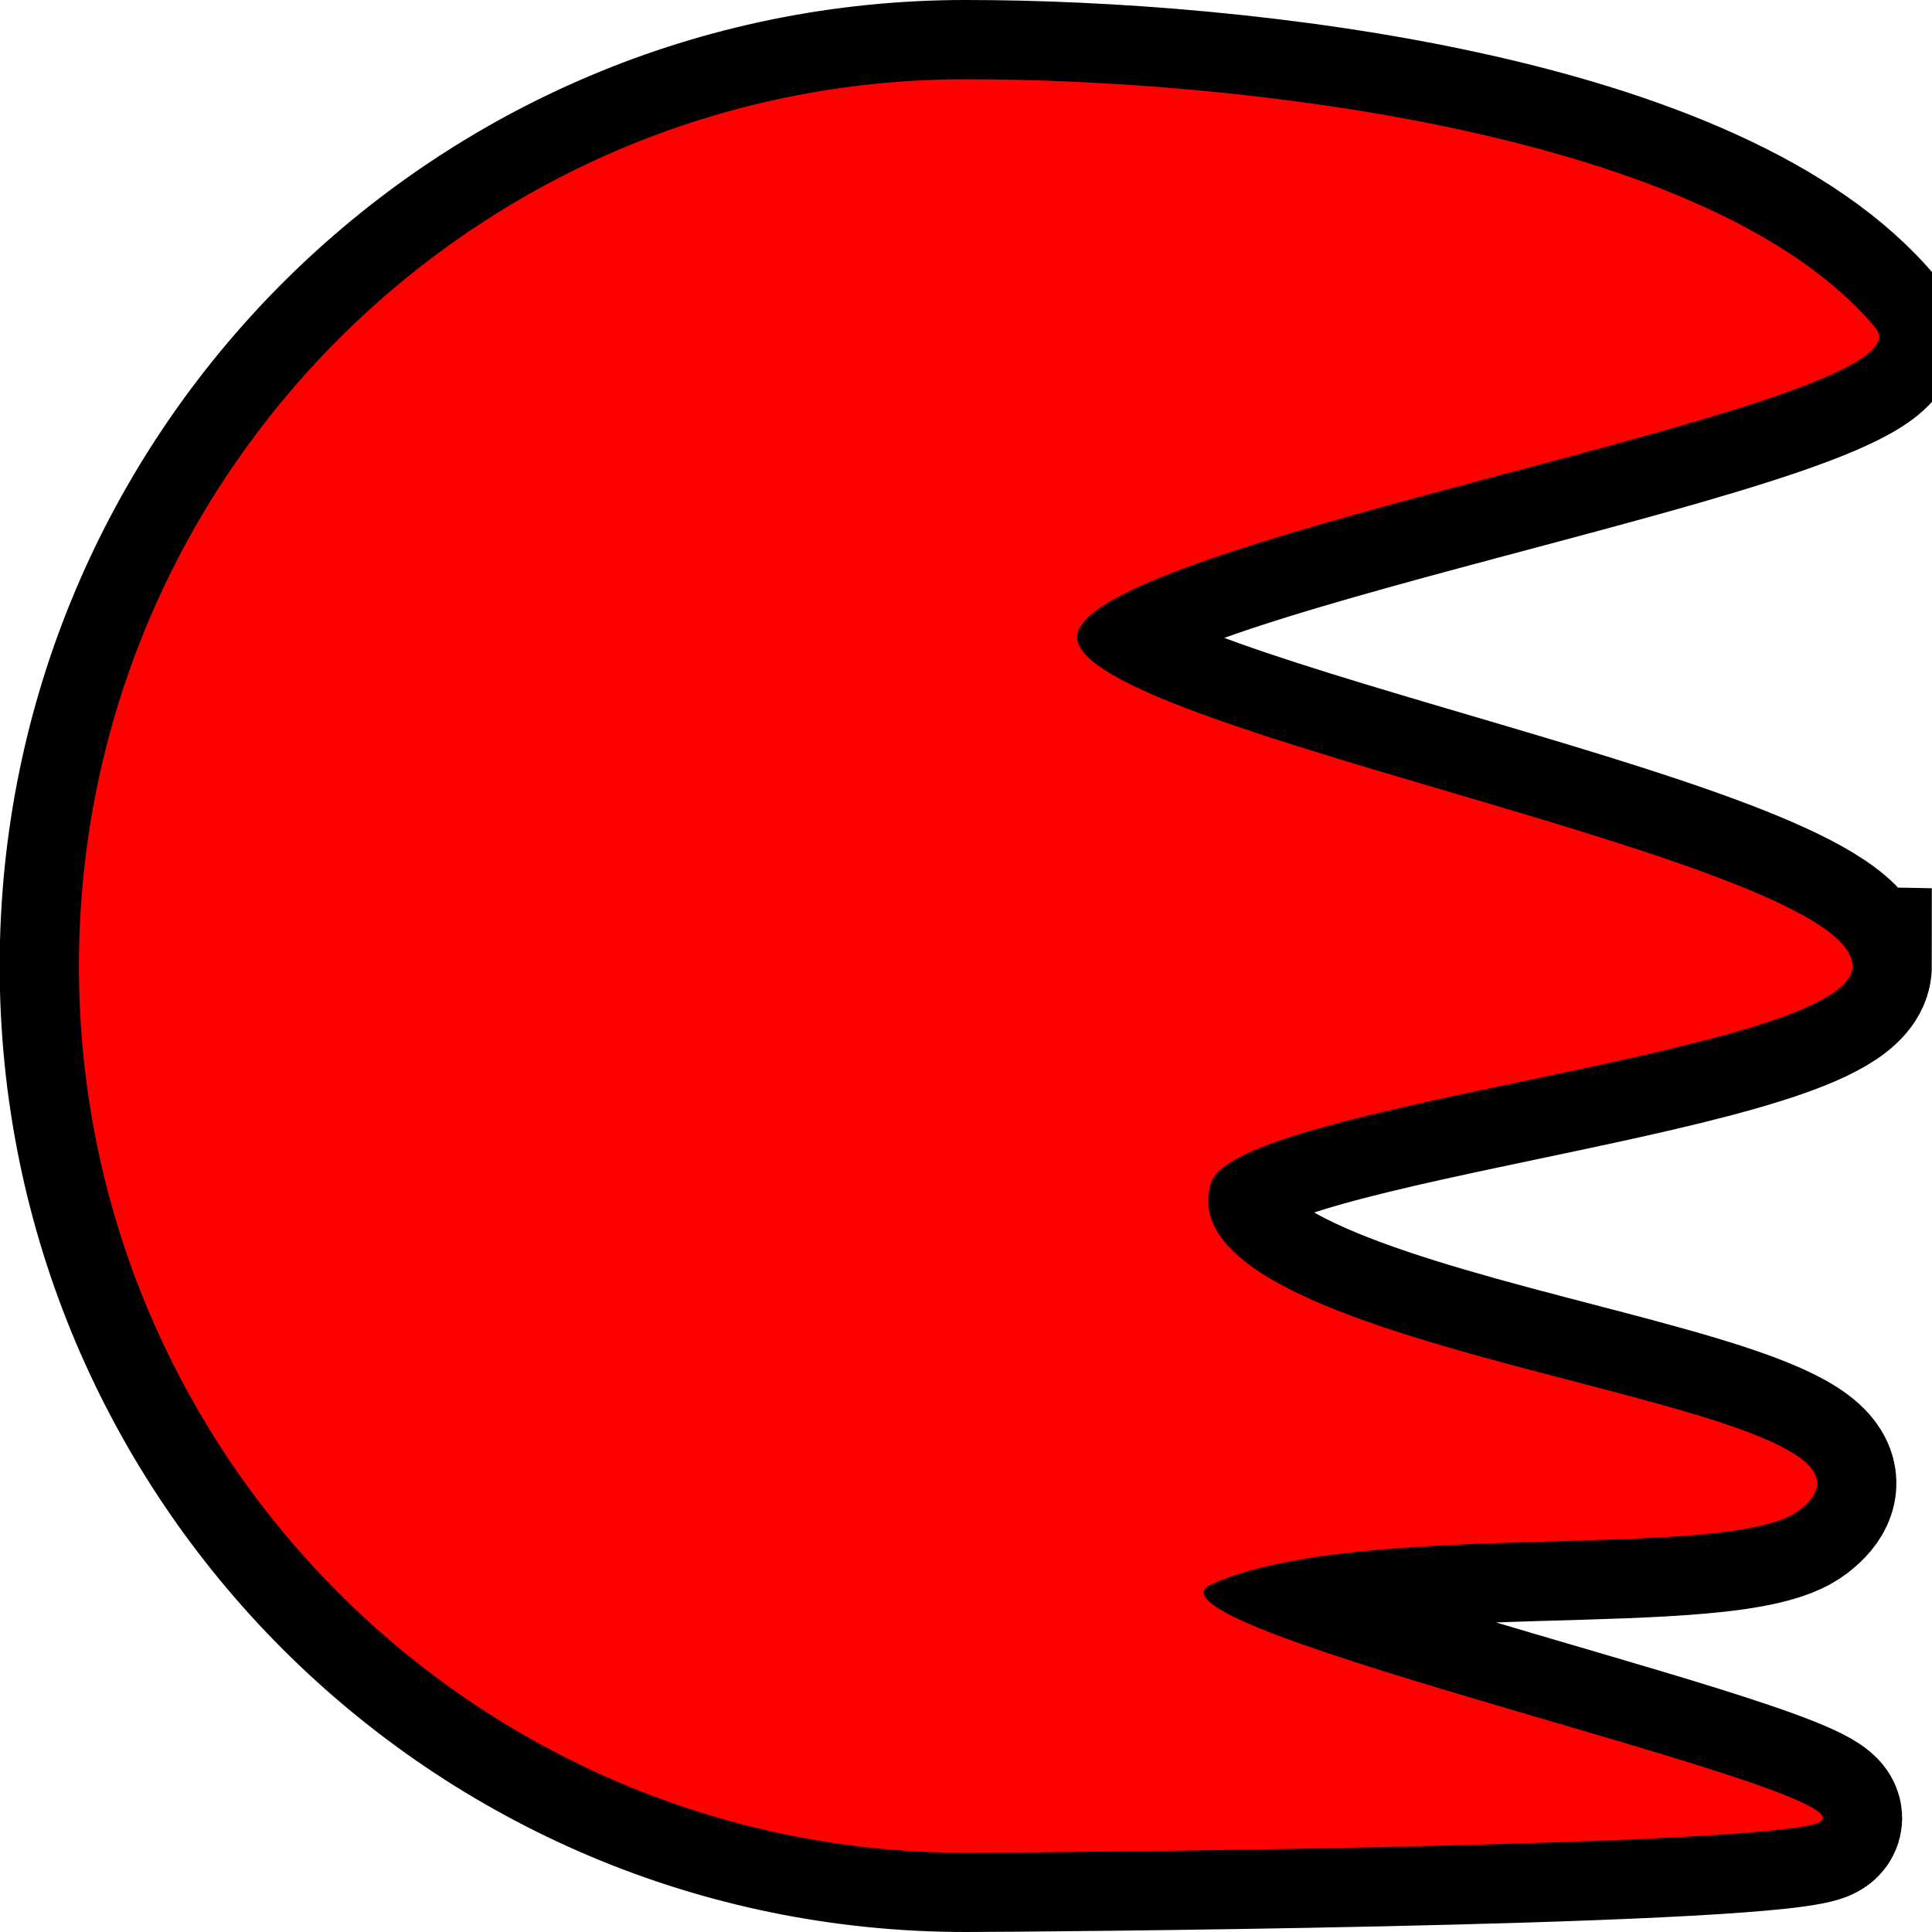 <svg version="1.1" xmlns="http://www.w3.org/2000/svg" xmlns:xlink="http://www.w3.org/1999/xlink" width="12.19" height="12.19" viewBox="0,0,12.19,12.19"><g transform="translate(-190.353,-173.964)"><g data-paper-data="{&quot;isPaintingLayer&quot;:true}" fill="#ff0000" fill-rule="nonzero" stroke-linecap="butt" stroke-linejoin="miter" stroke-miterlimit="10" stroke-dasharray="" stroke-dashoffset="0" style="mix-blend-mode: normal"><path d="M202.042,180.059c0,0.558 -3.897,0.861 -4.049,1.37c-0.34,1.138 4.63,1.357 3.712,2.064c-0.431,0.332 -2.772,0.044 -3.708,0.467c-0.593,0.268 4.371,1.339 3.814,1.51c-0.489,0.15 -5.038,0.184 -5.365,0.184c-3.09,0 -5.595,-2.505 -5.595,-5.595c0,-3.09 2.505,-5.595 5.595,-5.595c1.732,0 4.715,0.334 5.741,1.57c0.414,0.499 -5.254,1.366 -5.032,1.988c0.209,0.587 4.886,1.377 4.886,2.037z" data-paper-data="{&quot;index&quot;:null}" stroke="#000000" stroke-width="1"/><path d="M202.042,180.059c0,0.558 -3.897,0.861 -4.049,1.37c-0.34,1.138 4.63,1.357 3.712,2.064c-0.431,0.332 -2.772,0.044 -3.708,0.467c-0.593,0.268 4.371,1.339 3.814,1.51c-0.489,0.15 -5.038,0.184 -5.365,0.184c-3.09,0 -5.595,-2.505 -5.595,-5.595c0,-3.09 2.505,-5.595 5.595,-5.595c1.732,0 4.715,0.334 5.741,1.57c0.414,0.499 -5.254,1.366 -5.032,1.988c0.209,0.587 4.886,1.377 4.886,2.037z" data-paper-data="{&quot;index&quot;:null}" stroke="none" stroke-width="0"/></g></g></svg>